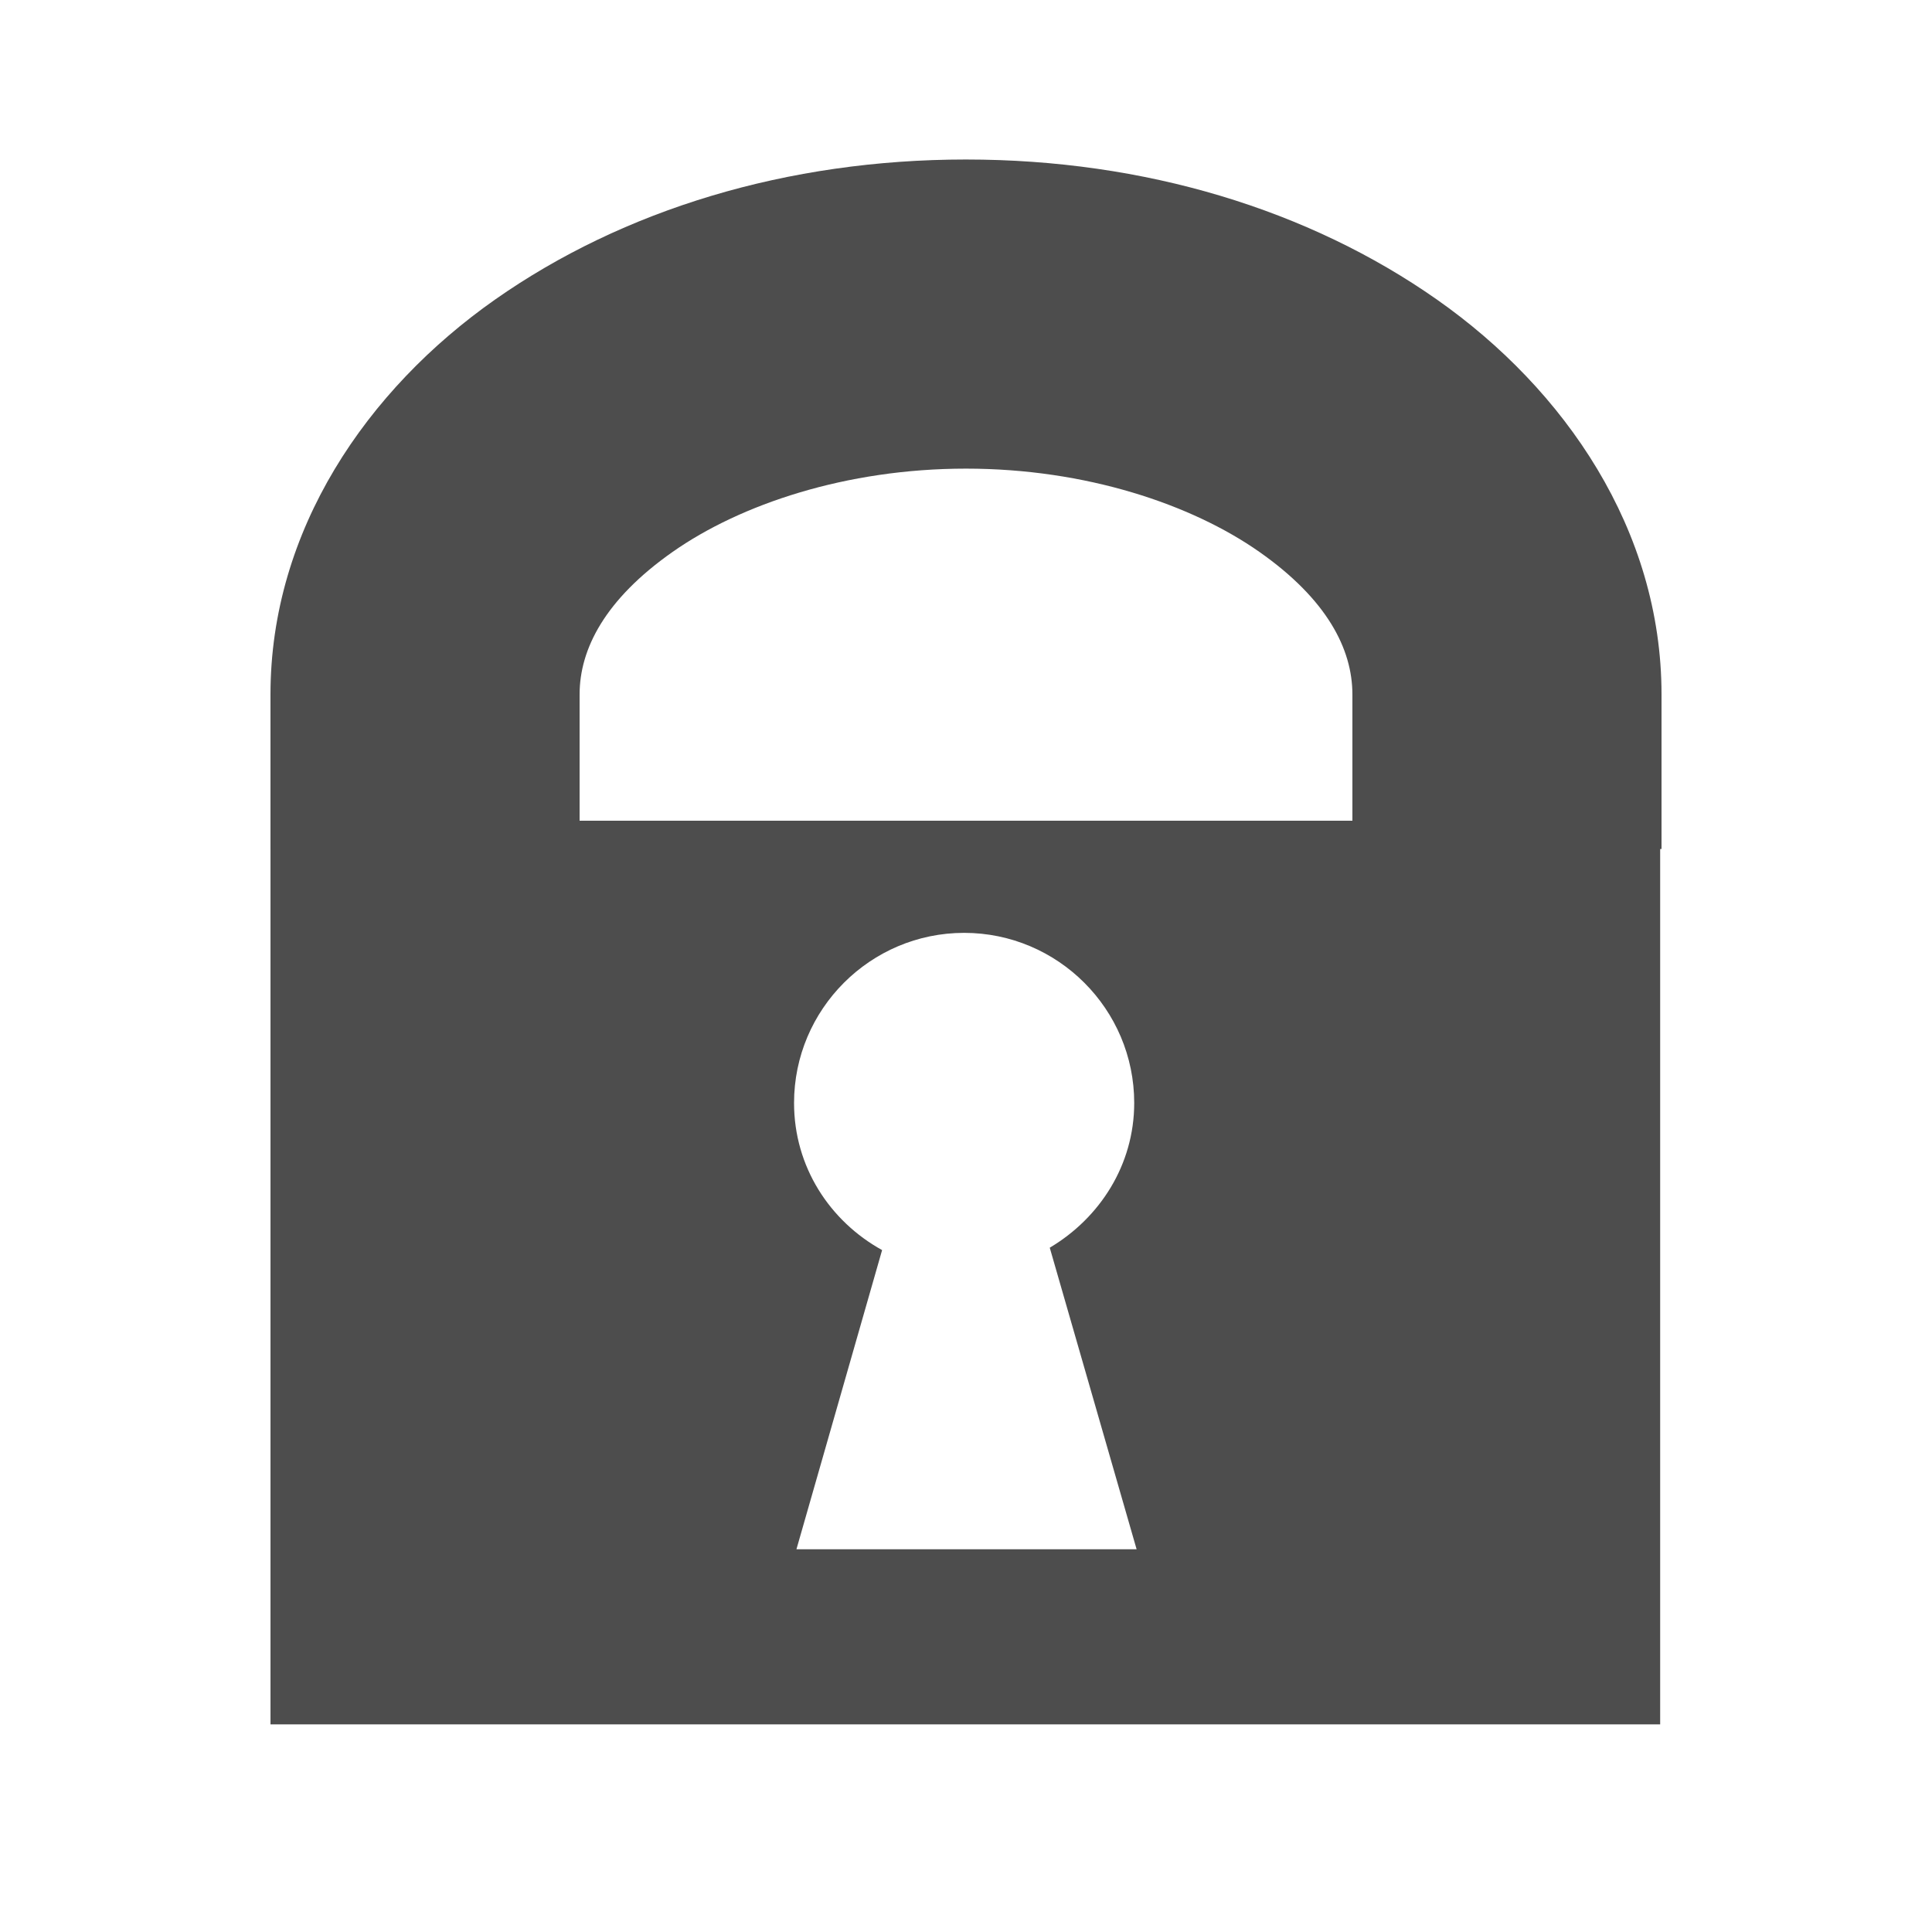 <?xml version="1.0" encoding="UTF-8" standalone="no"?>
<!-- Created with Inkscape (http://www.inkscape.org/) -->

<svg
   xmlns:dc="http://purl.org/dc/elements/1.1/"
   xmlns:cc="http://creativecommons.org/ns#"
   xmlns:rdf="http://www.w3.org/1999/02/22-rdf-syntax-ns#"
   xmlns:svg="http://www.w3.org/2000/svg"
   xmlns="http://www.w3.org/2000/svg"
   xmlns:sodipodi="http://sodipodi.sourceforge.net/DTD/sodipodi-0.dtd"
   xmlns:inkscape="http://www.inkscape.org/namespaces/inkscape"
   width="50"
   height="50"
   id="svg2"
   version="1.1"
   inkscape:version="0.48.4 r9939"
   sodipodi:docname="locked.svg">
  <defs
     id="defs4" />
  <sodipodi:namedview
     id="base"
     pagecolor="#ffffff"
     bordercolor="#666666"
     borderopacity="1.0"
     inkscape:pageopacity="0.0"
     inkscape:pageshadow="2"
     inkscape:zoom="7.9195959"
     inkscape:cx="11.823822"
     inkscape:cy="23.678227"
     inkscape:document-units="px"
     inkscape:current-layer="layer1"
     showgrid="false"
     inkscape:object-nodes="true"
     inkscape:snap-smooth-nodes="true"
     inkscape:snap-nodes="false"
     inkscape:window-width="1404"
     inkscape:window-height="780"
     inkscape:window-x="583"
     inkscape:window-y="57"
     inkscape:window-maximized="0" />
  <g
     inkscape:label="Layer 1"
     inkscape:groupmode="layer"
     id="layer1"
     transform="translate(0,-1002.362)">
    <path
       style="font-size:medium;font-style:normal;font-variant:normal;font-weight:normal;font-stretch:normal;text-indent:0;text-align:start;text-decoration:none;line-height:normal;letter-spacing:normal;word-spacing:normal;text-transform:none;direction:ltr;block-progression:tb;writing-mode:lr-tb;text-anchor:start;baseline-shift:baseline;color:#000000;fill:#4d4d4d;fill-opacity:1;stroke:none;stroke-width:8;marker:none;visibility:visible;display:inline;overflow:visible;enable-background:accumulate;font-family:Sans;-inkscape-font-specification:Sans"
       d="m 25,1006.49 c -4.625,0 -8.871,1.297 -12.188,3.625 C 9.496,1012.443 7,1016.08 7,1020.334 l 0,4 8,0 0,-4 c 0,-1.174 0.656,-2.459 2.406,-3.688 1.75,-1.229 4.486,-2.156 7.594,-2.156 3.107,0 5.843,0.927 7.594,2.156 1.75,1.229 2.406,2.514 2.406,3.688 l 0,4 8,0 0,-4 c 0,-4.254 -2.496,-7.891 -5.812,-10.219 -3.317,-2.328 -7.563,-3.625 -12.188,-3.625 z"
       id="path3003"
       inkscape:connector-curvature="0" />
    <g
       id="g3802"
       transform="matrix(1.654,0,0,1.654,43.997,-675.77)"
       style="fill:#4d4d4d">
      <path
         id="path3780-8"
         transform="matrix(0.604,0,0,0.604,-26.596,1014.502)"
         style="fill:#4d4d4d;stroke:none"
         d="m 24.969,24.312 c -2.428,0 -4.406,1.978 -4.406,4.406 0,1.657 0.927,3.063 2.281,3.812 l -2.219,7.75 8.812,0 -2.25,-7.812 c 1.291,-0.766 2.188,-2.14 2.188,-3.75 0,-2.428 -1.978,-4.406 -4.406,-4.406 z m -17.969,-2.905 36,0 0,23.409 -36,0 z"
         inkscape:connector-curvature="0" />
    </g>
  </g>
</svg>
